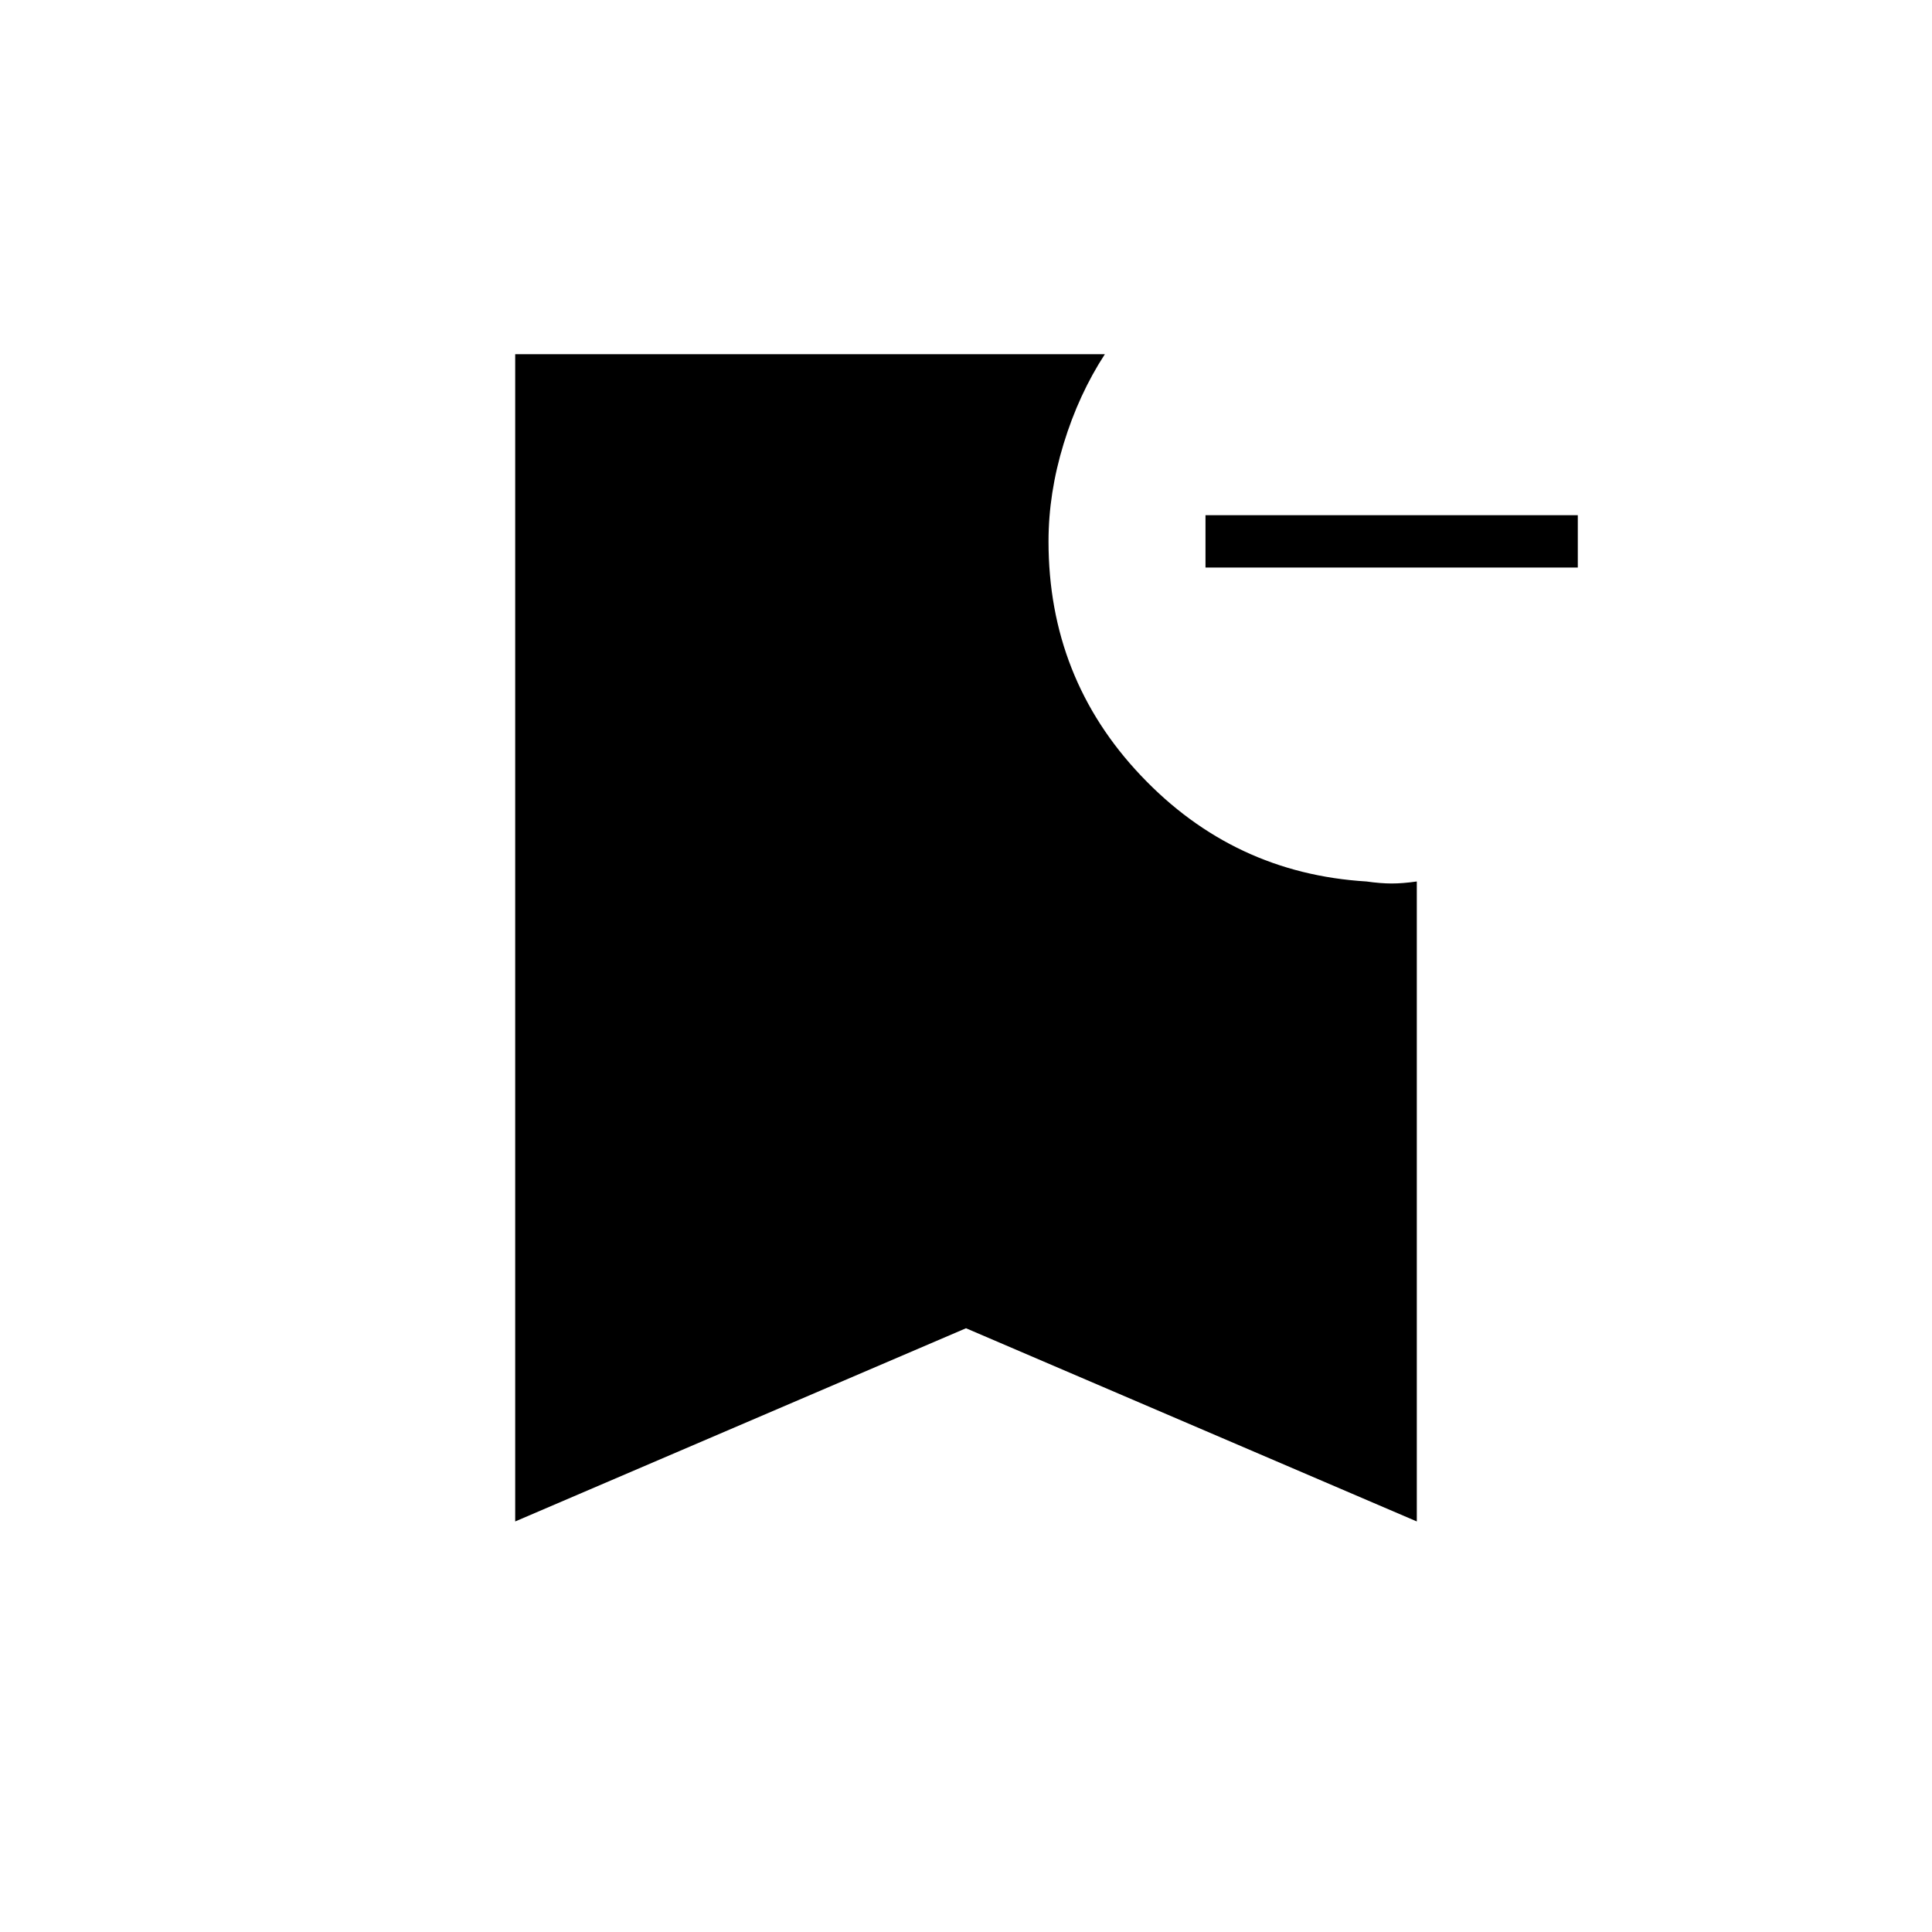 <svg xmlns="http://www.w3.org/2000/svg" height="24" width="24"><path d="M19.6 7.05h-4.625V6.4H19.6ZM6.4 18.9V4.4h7.325q-.325.5-.512 1.112-.188.613-.188 1.213 0 1.7 1.15 2.912 1.15 1.213 2.8 1.313.175.025.313.025.137 0 .312-.025v7.95L12 16.5Z"/></svg>